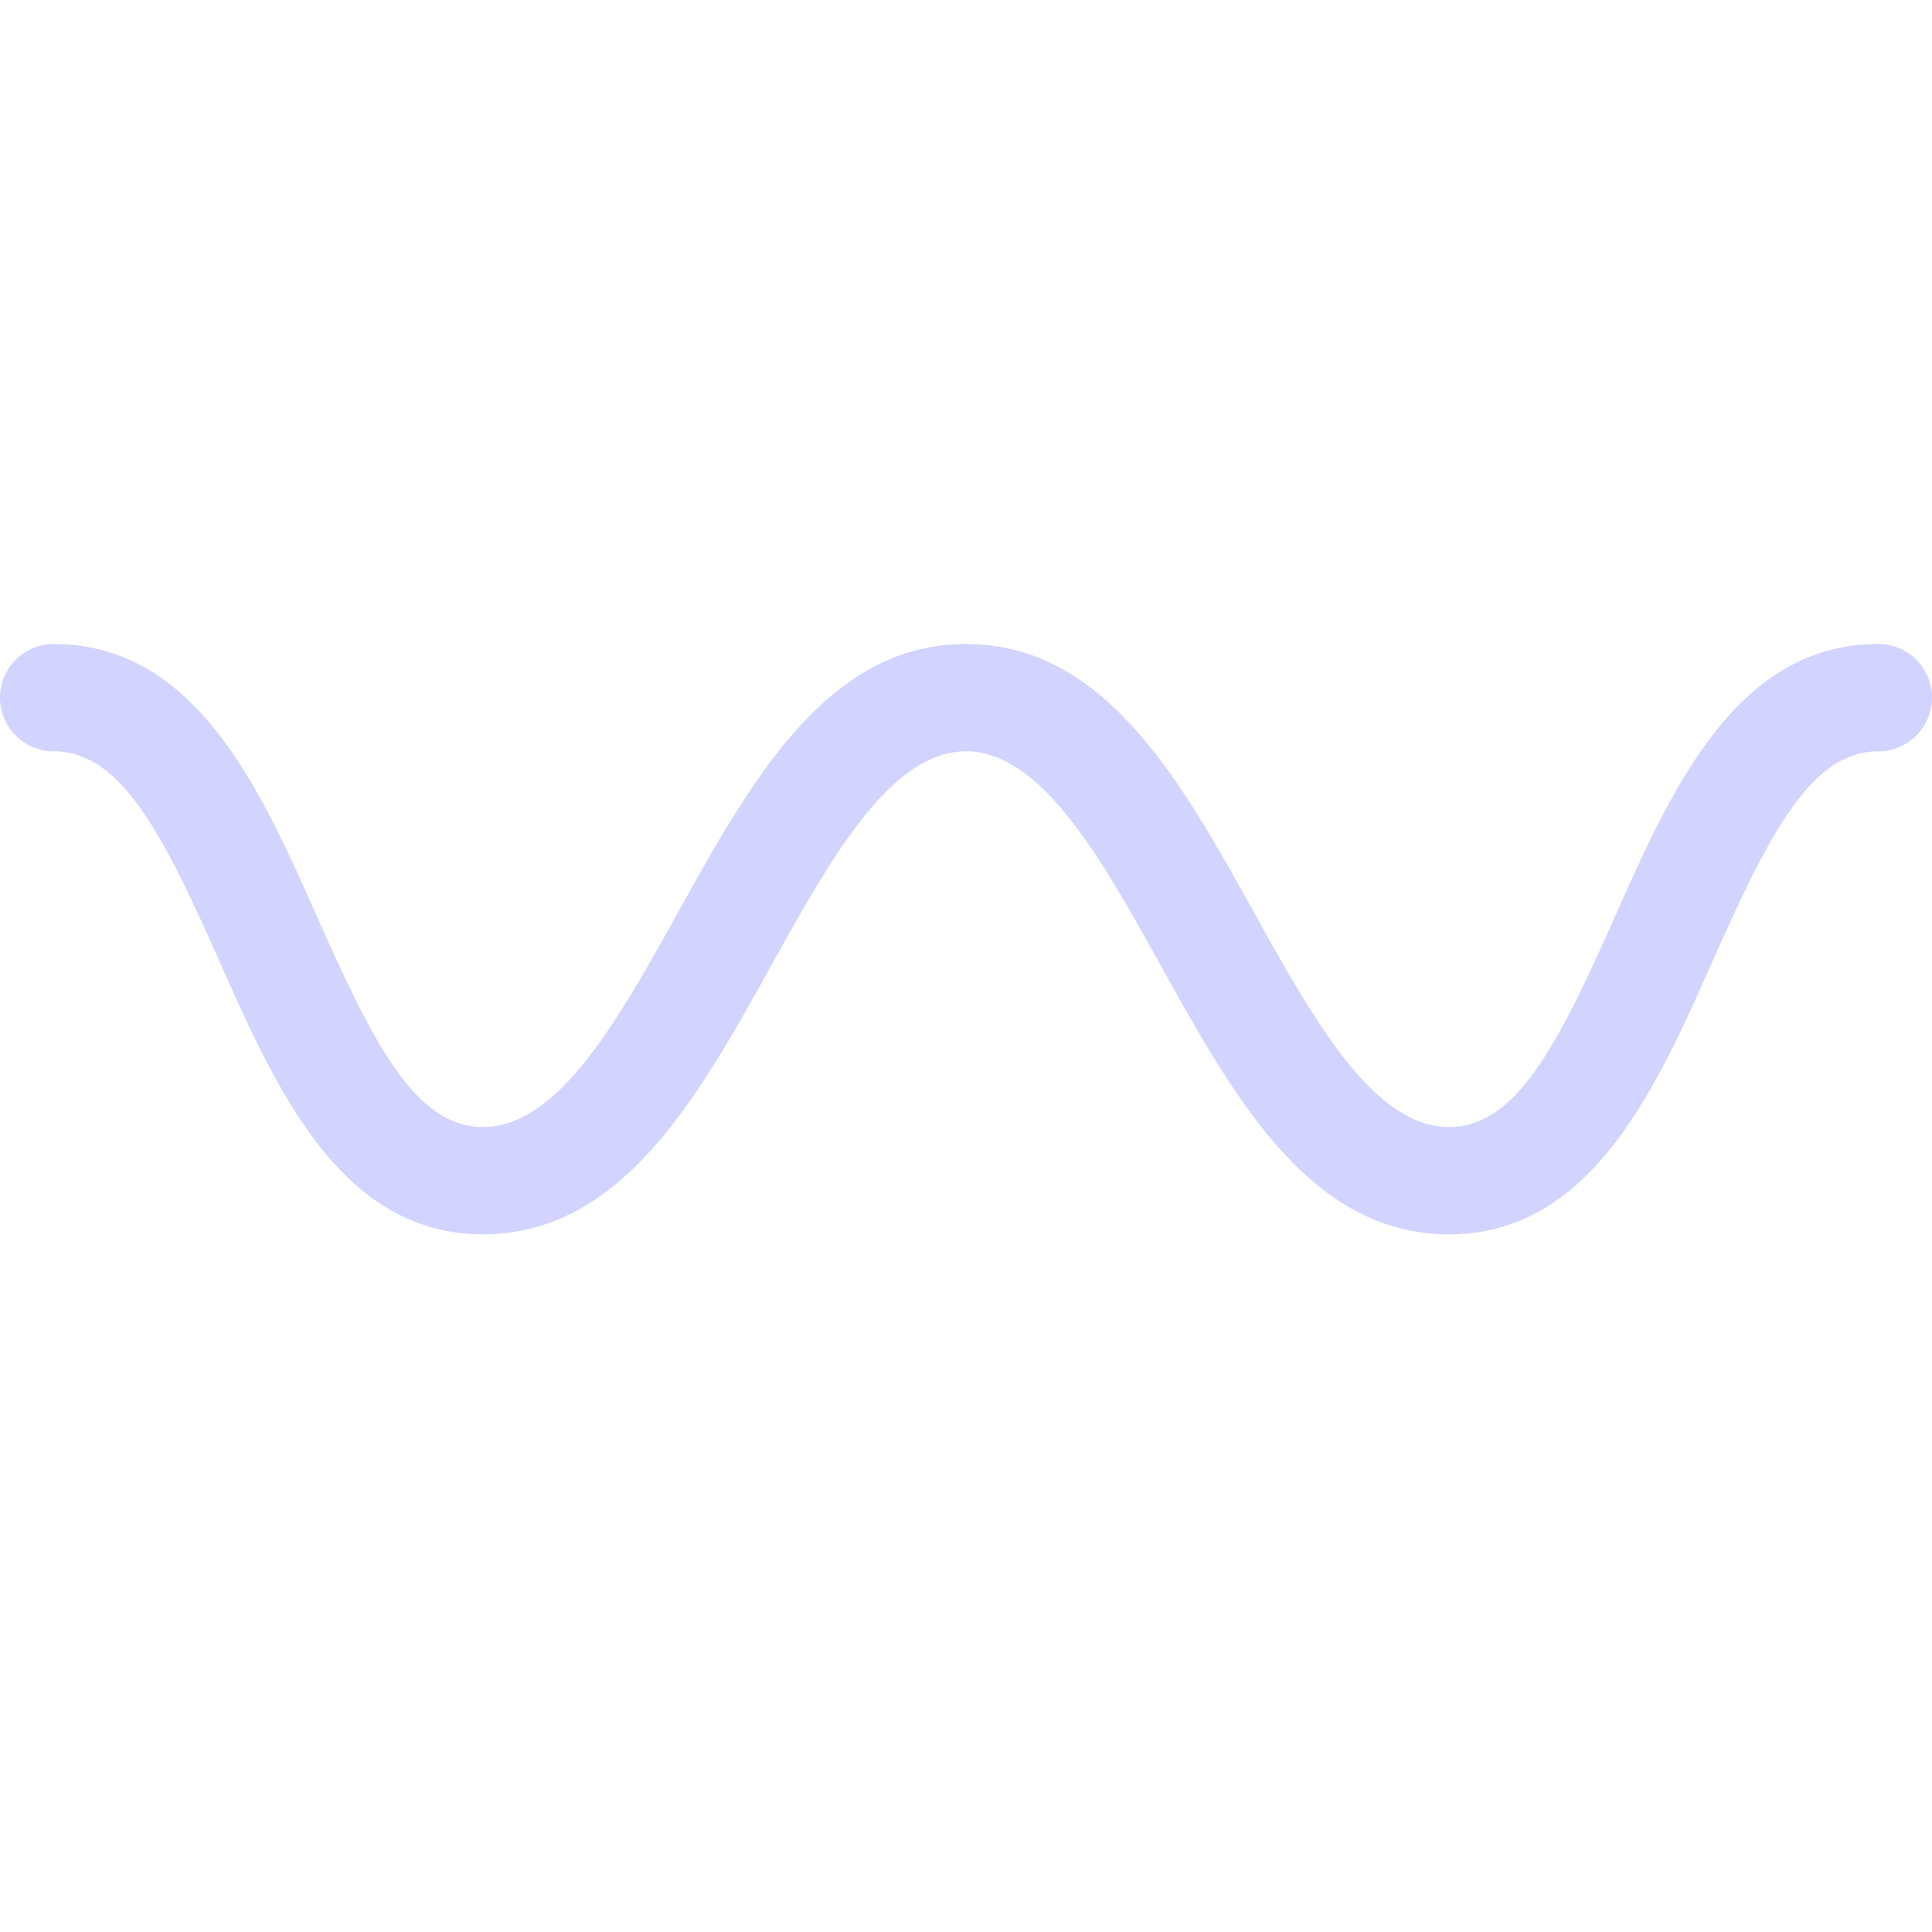 <?xml version="1.0" encoding="utf-8"?>
<svg width="800px" height="800px" viewBox="0 0 36 36" xmlns="http://www.w3.org/2000/svg" xmlns:xlink="http://www.w3.org/1999/xlink" aria-hidden="true" role="img" class="iconify iconify--twemoji" preserveAspectRatio="xMidYMid meet"><path fill="#d3d3ff" d="M27 23c-2.589 0-4.005-2.549-5.374-5.014C20.537 16.026 19.411 14 18 14c-1.412 0-2.537 2.026-3.626 3.986C13.004 20.451 11.588 23 9 23c-2.65 0-3.853-2.706-4.914-5.094C3.038 15.546 2.256 14 1 14a1 1 0 0 1 0-2c2.65 0 3.853 2.706 4.914 5.094C6.962 19.453 7.744 21 9 21c1.412 0 2.537-2.026 3.626-3.986C13.996 14.549 15.412 12 18 12c2.589 0 4.005 2.549 5.374 5.014C24.463 18.974 25.589 21 27 21c1.256 0 2.037-1.547 3.086-3.906C31.147 14.706 32.351 12 35 12a1 1 0 1 1 0 2c-1.256 0-2.037 1.546-3.086 3.906C30.853 20.294 29.649 23 27 23z"></path></svg>
